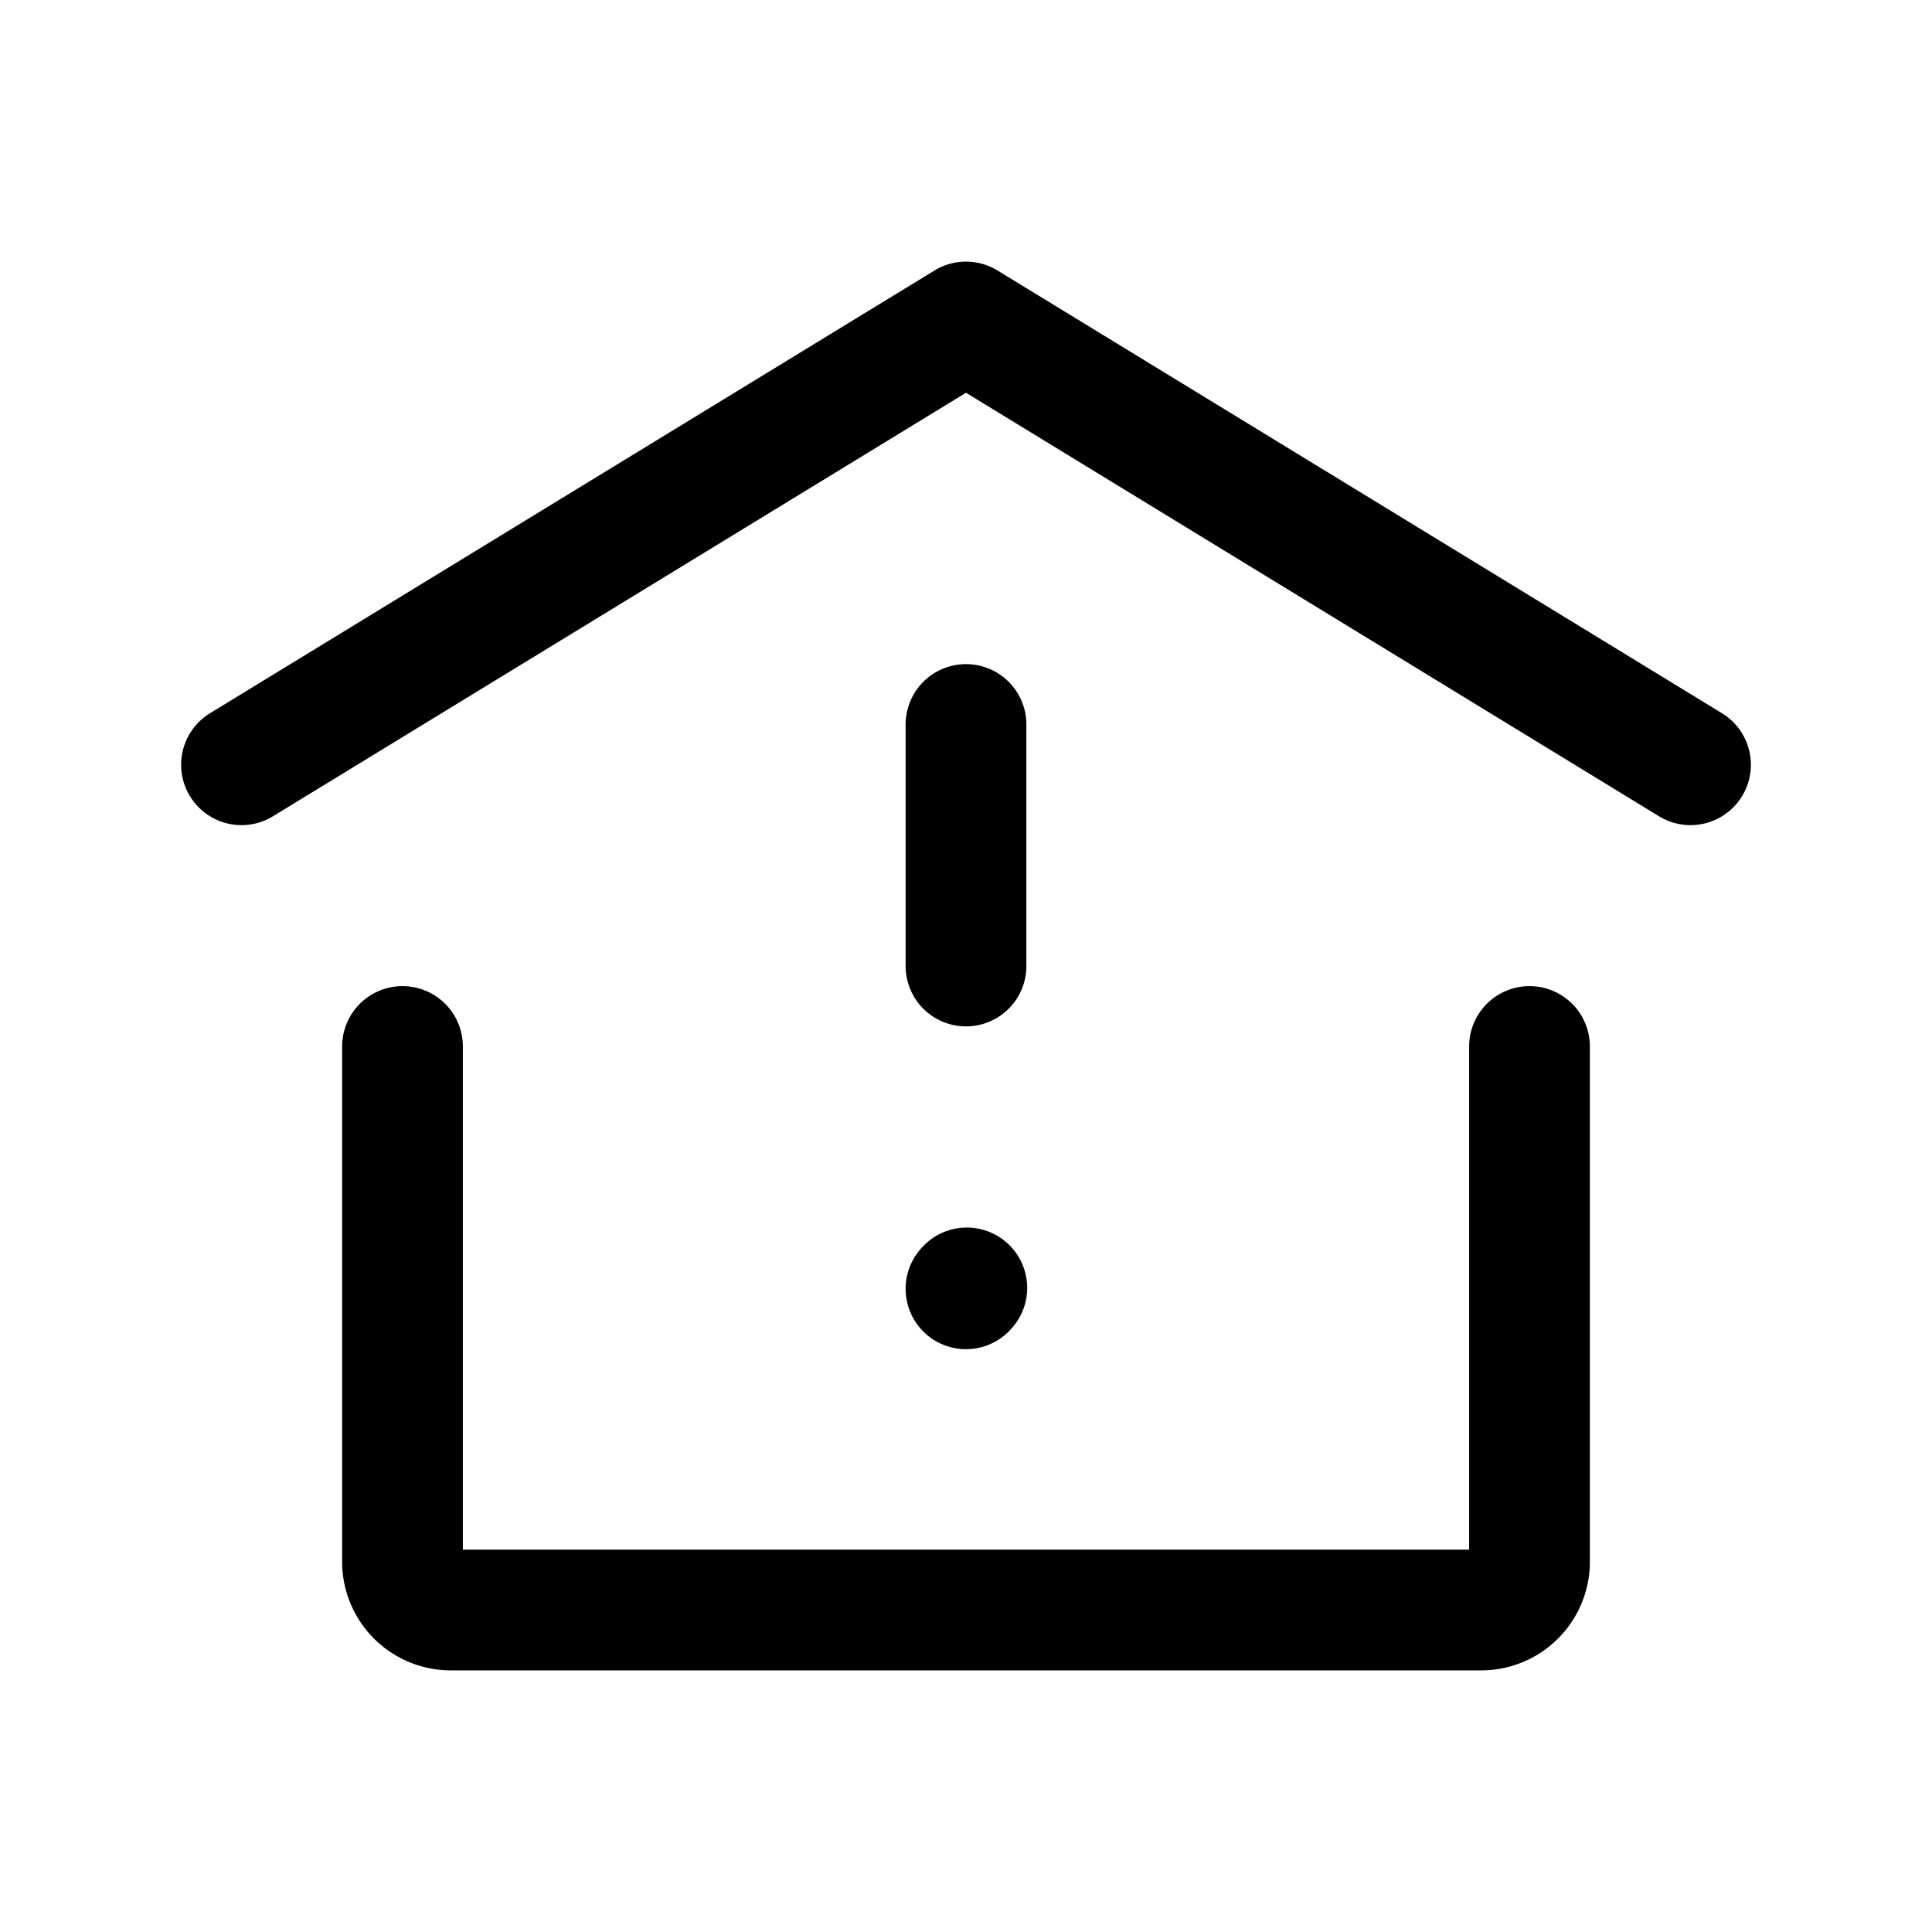 <svg stroke-width="1.5" fill="none" xmlns="http://www.w3.org/2000/svg" viewBox="0 0 24 24" width="20" height="20"><path d="M12 9v3M12 16.01l.01-.011M3 9.5L12 4l9 5.5M19 13v6.4a.6.6 0 01-.6.6H5.6a.6.6 0 01-.6-.6V13" stroke="currentColor" stroke-linecap="round" stroke-linejoin="round"/></svg>